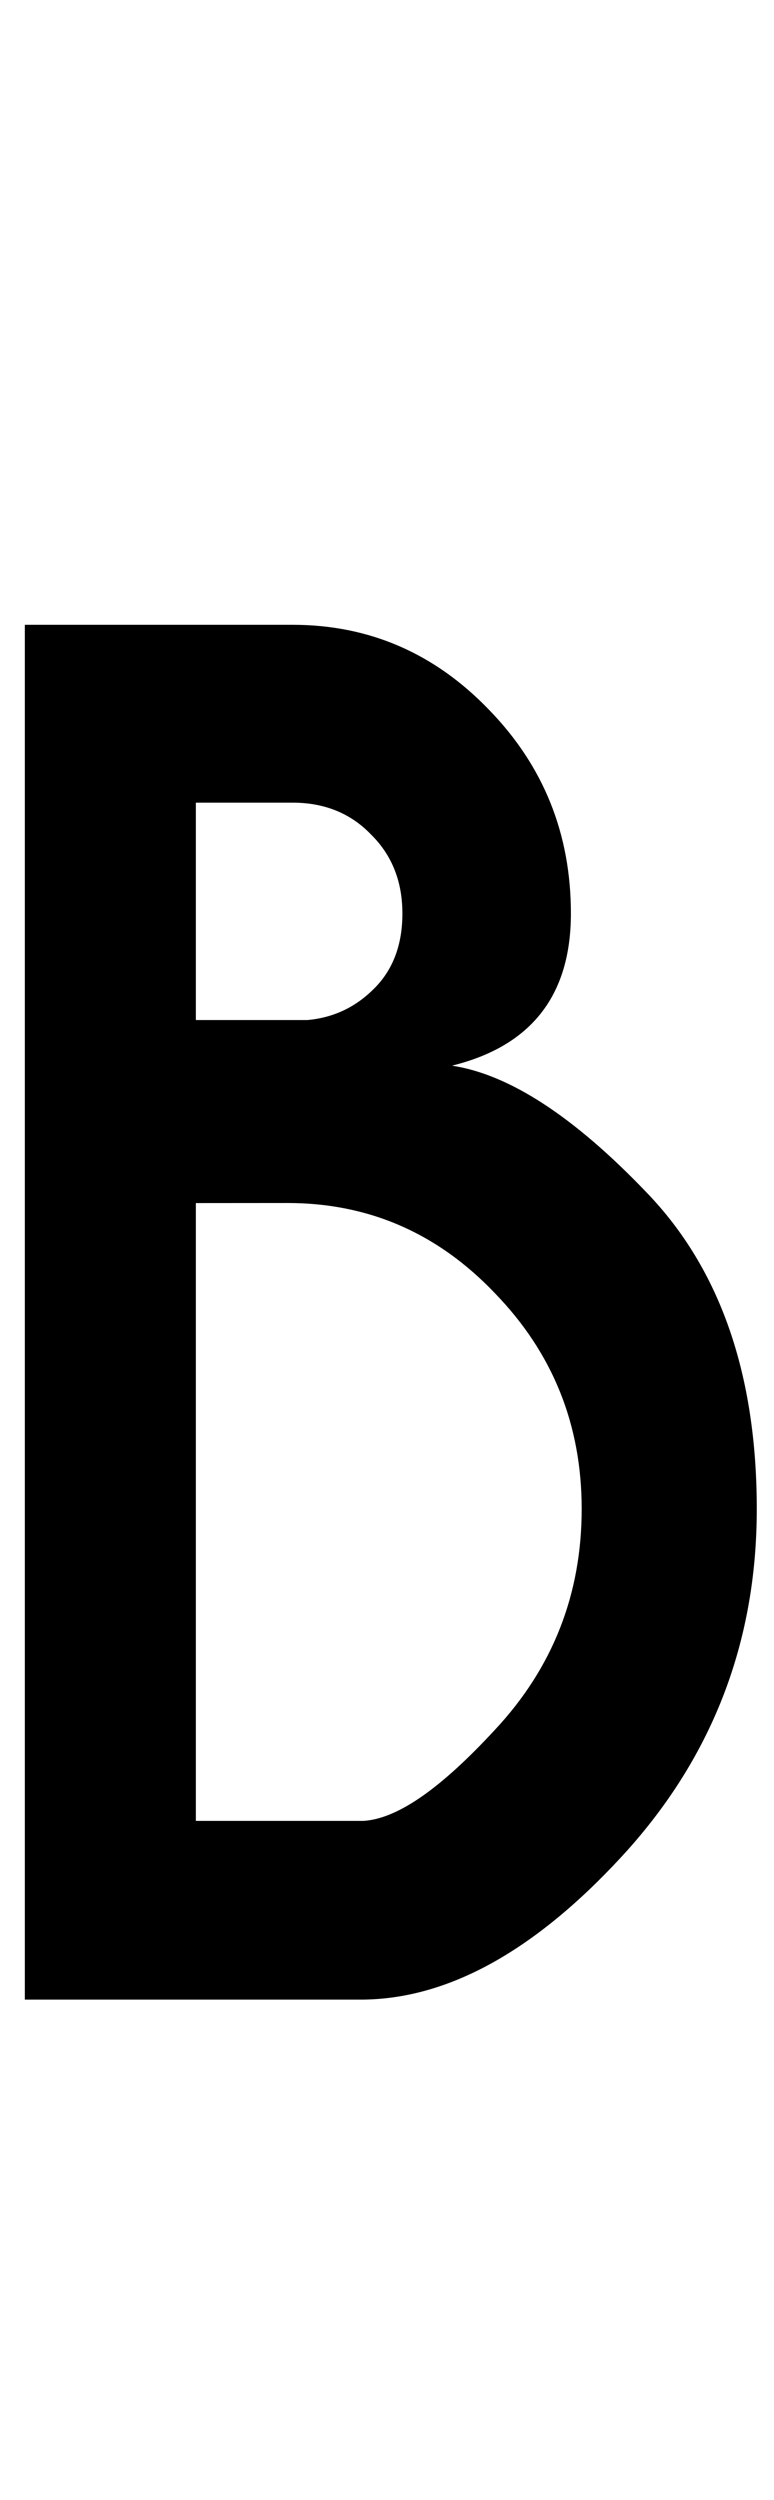 <?xml version="1.0" encoding="UTF-8" standalone="no"?>
<svg
   version="1.1"
   width="31"
   height="100"
   id="svg4460"
   sodipodi:docname="b.svg"
   inkscape:version="1.1.1 (3bf5ae0d25, 2021-09-20)"
   xmlns:inkscape="http://www.inkscape.org/namespaces/inkscape"
   xmlns:sodipodi="http://sodipodi.sourceforge.net/DTD/sodipodi-0.dtd"
   xmlns="http://www.w3.org/2000/svg"
   xmlns:svg="http://www.w3.org/2000/svg"
   xmlns:rdf="http://www.w3.org/1999/02/22-rdf-syntax-ns#"
   xmlns:cc="http://creativecommons.org/ns#"
   xmlns:dc="http://purl.org/dc/elements/1.1/">
  <sodipodi:namedview
     pagecolor="#ffffff"
     bordercolor="#666666"
     borderopacity="1"
     objecttolerance="10"
     gridtolerance="10"
     guidetolerance="10"
     inkscape:pageopacity="0"
     inkscape:pageshadow="2"
     inkscape:window-width="2880"
     inkscape:window-height="1541"
     id="namedview11"
     showgrid="true"
     inkscape:zoom="32"
     inkscape:cx="23.46875"
     inkscape:cy="30.703125"
     inkscape:window-x="-11"
     inkscape:window-y="-11"
     inkscape:window-maximized="1"
     inkscape:current-layer="text5282"
     inkscape:document-rotation="0"
     inkscape:pagecheckerboard="0"
     showguides="true"
     inkscape:guide-bbox="true">
    <inkscape:grid
       type="xygrid"
       id="grid823" />
    <sodipodi:guide
       position="0,86"
       orientation="66,0"
       id="guide957" />
    <sodipodi:guide
       position="0,20"
       orientation="0,50"
       id="guide959" />
    <sodipodi:guide
       position="50,20"
       orientation="-66,0"
       id="guide961" />
    <sodipodi:guide
       position="50,86"
       orientation="0,-50"
       id="guide963" />
    <sodipodi:guide
       position="9,64.33"
       orientation="8.539,0"
       id="guide1517" />
    <sodipodi:guide
       position="9,55.791"
       orientation="0,26.228"
       id="guide1519" />
    <sodipodi:guide
       position="35,93.437"
       orientation="-8.539,0"
       id="guide1521" />
    <sodipodi:guide
       position="35.228,64.33"
       orientation="0,-26.228"
       id="guide1523" />
  </sodipodi:namedview>
  <defs
     id="defs4462" />
  <g
     aria-label="C"
     id="text3215"
     style="font-size:32px;line-height:1.25"
     transform="translate(-37.75,-4)">
    <g
       aria-label="A"
       id="text5282"
       transform="matrix(1.629,0,0,2.829,-41.003,-68.777)">
      <path
         d="m 55.536,34.56 c 1.882,0 3.494,0.401 4.834,1.203 1.341,0.794 2.011,1.754 2.011,2.88 0,1.158 -0.975,1.875 -2.925,2.151 1.408,0.122 3.006,0.721 4.794,1.798 1.801,1.077 2.701,2.568 2.701,4.471 0,1.904 -1.117,3.548 -3.351,4.933 C 61.501,53.299 59.396,53.984 57.283,54 54.507,54 51.731,54 48.955,54 V 34.56 Z m -2.376,8.177 v 8.736 c 1.374,0 2.749,0 4.123,0 0.867,-0.032 1.943,-0.486 3.23,-1.288 1.422,-0.875 2.133,-1.916 2.133,-3.123 0,-1.191 -0.711,-2.207 -2.133,-3.05 -1.408,-0.851 -3.108,-1.276 -5.098,-1.276 z m 0,-5.662 v 3.074 h 2.742 c 0.623,-0.032 1.158,-0.174 1.605,-0.425 0.487,-0.267 0.731,-0.628 0.731,-1.081 0,-0.454 -0.257,-0.826 -0.772,-1.118 -0.501,-0.3 -1.144,-0.45 -1.93,-0.45 z"
         style="font-weight:bold;font-size:12.7px;line-height:1;font-family:'Caviar Dreams';-inkscape-font-specification:'Caviar Dreams Bold';text-align:center;text-anchor:middle;fill:#000000;stroke:#ffffff;stroke-width:0;stroke-linecap:round"
         id="path454-1"
         sodipodi:nodetypes="ccsccscccccccccscccccccscsc" />
    </g>
  </g>
</svg>
